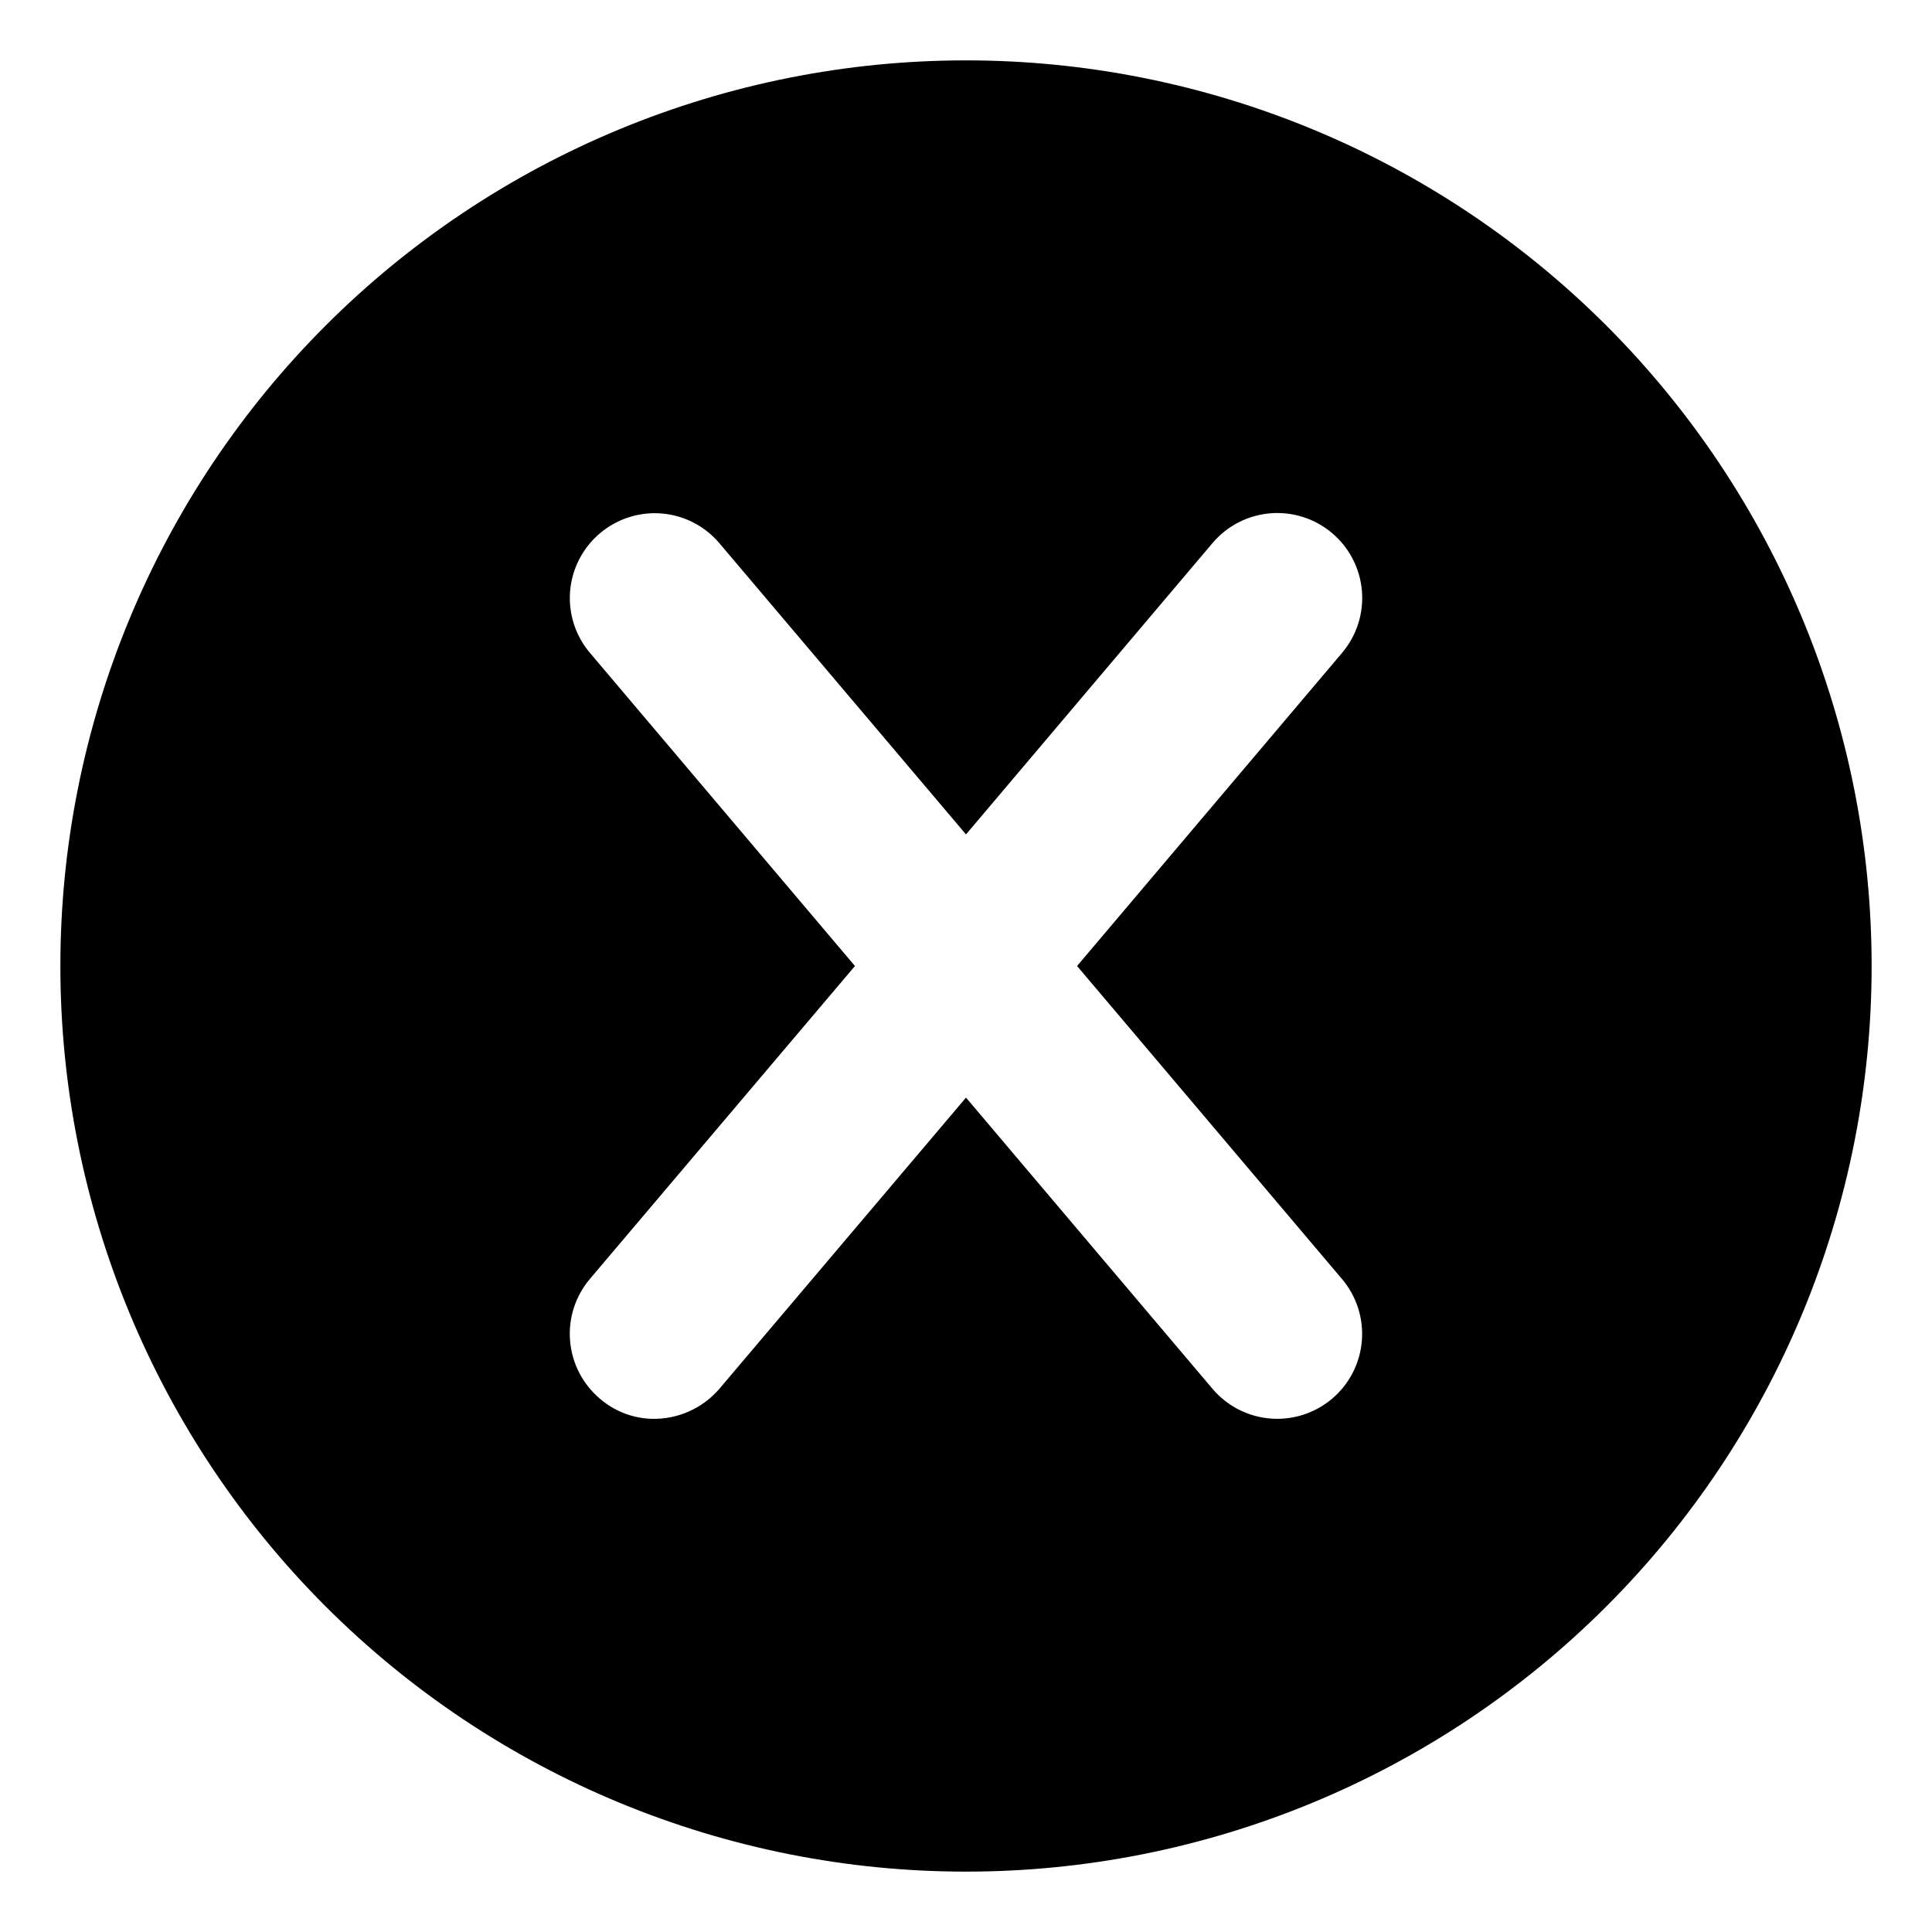 <svg width="128" height="128" viewBox="0 0 128 128" fill="none" xmlns="http://www.w3.org/2000/svg">
<path d="M64 4C56.12 3.999 48.318 5.551 41.038 8.566C33.758 11.581 27.144 16.001 21.572 21.572C16.001 27.144 11.581 33.758 8.566 41.038C5.551 48.318 3.999 56.12 4 64C3.999 71.879 5.551 79.682 8.566 86.962C11.581 94.242 16.001 100.856 21.572 106.428C27.144 111.999 33.758 116.419 41.038 119.434C48.318 122.449 56.12 124.001 64 124C71.879 124.001 79.682 122.449 86.962 119.434C94.242 116.419 100.856 111.999 106.428 106.428C111.999 100.856 116.419 94.242 119.434 86.962C122.449 79.682 124.001 71.879 124 64C124.001 56.12 122.449 48.318 119.434 41.038C116.419 33.758 111.999 27.144 106.428 21.572C100.856 16.001 94.242 11.581 86.962 8.566C79.682 5.551 71.879 3.999 64 4V4ZM88.914 84.742C89.391 85.306 89.753 85.959 89.978 86.662C90.203 87.366 90.287 88.107 90.225 88.844C90.163 89.58 89.957 90.297 89.619 90.954C89.28 91.61 88.816 92.194 88.251 92.671C87.238 93.528 85.953 93.999 84.625 94C83.807 94.001 82.998 93.823 82.256 93.479C81.513 93.135 80.855 92.633 80.327 92.008L64 72.719L47.664 92.007C47.11 92.654 46.418 93.168 45.639 93.513C44.861 93.858 44.015 94.024 43.164 94C41.904 93.96 40.696 93.488 39.742 92.664C38.603 91.701 37.893 90.324 37.769 88.837C37.645 87.35 38.116 85.875 39.079 84.736L56.643 64.001L39.088 43.258C38.61 42.696 38.248 42.044 38.022 41.341C37.796 40.638 37.711 39.898 37.771 39.162C37.832 38.426 38.038 37.709 38.376 37.053C38.714 36.397 39.178 35.813 39.742 35.337C40.305 34.859 40.957 34.496 41.66 34.27C42.363 34.044 43.103 33.959 43.839 34.02C44.575 34.081 45.292 34.286 45.948 34.625C46.604 34.963 47.188 35.428 47.664 35.992L64 55.282L80.329 35.983C80.805 35.419 81.389 34.954 82.046 34.615C82.702 34.276 83.419 34.07 84.156 34.008C84.892 33.947 85.633 34.031 86.337 34.256C87.041 34.481 87.694 34.843 88.257 35.321C89.397 36.284 90.106 37.661 90.231 39.148C90.355 40.635 89.883 42.11 88.92 43.249L71.359 64L88.914 84.742Z" fill="black"/>
</svg>
